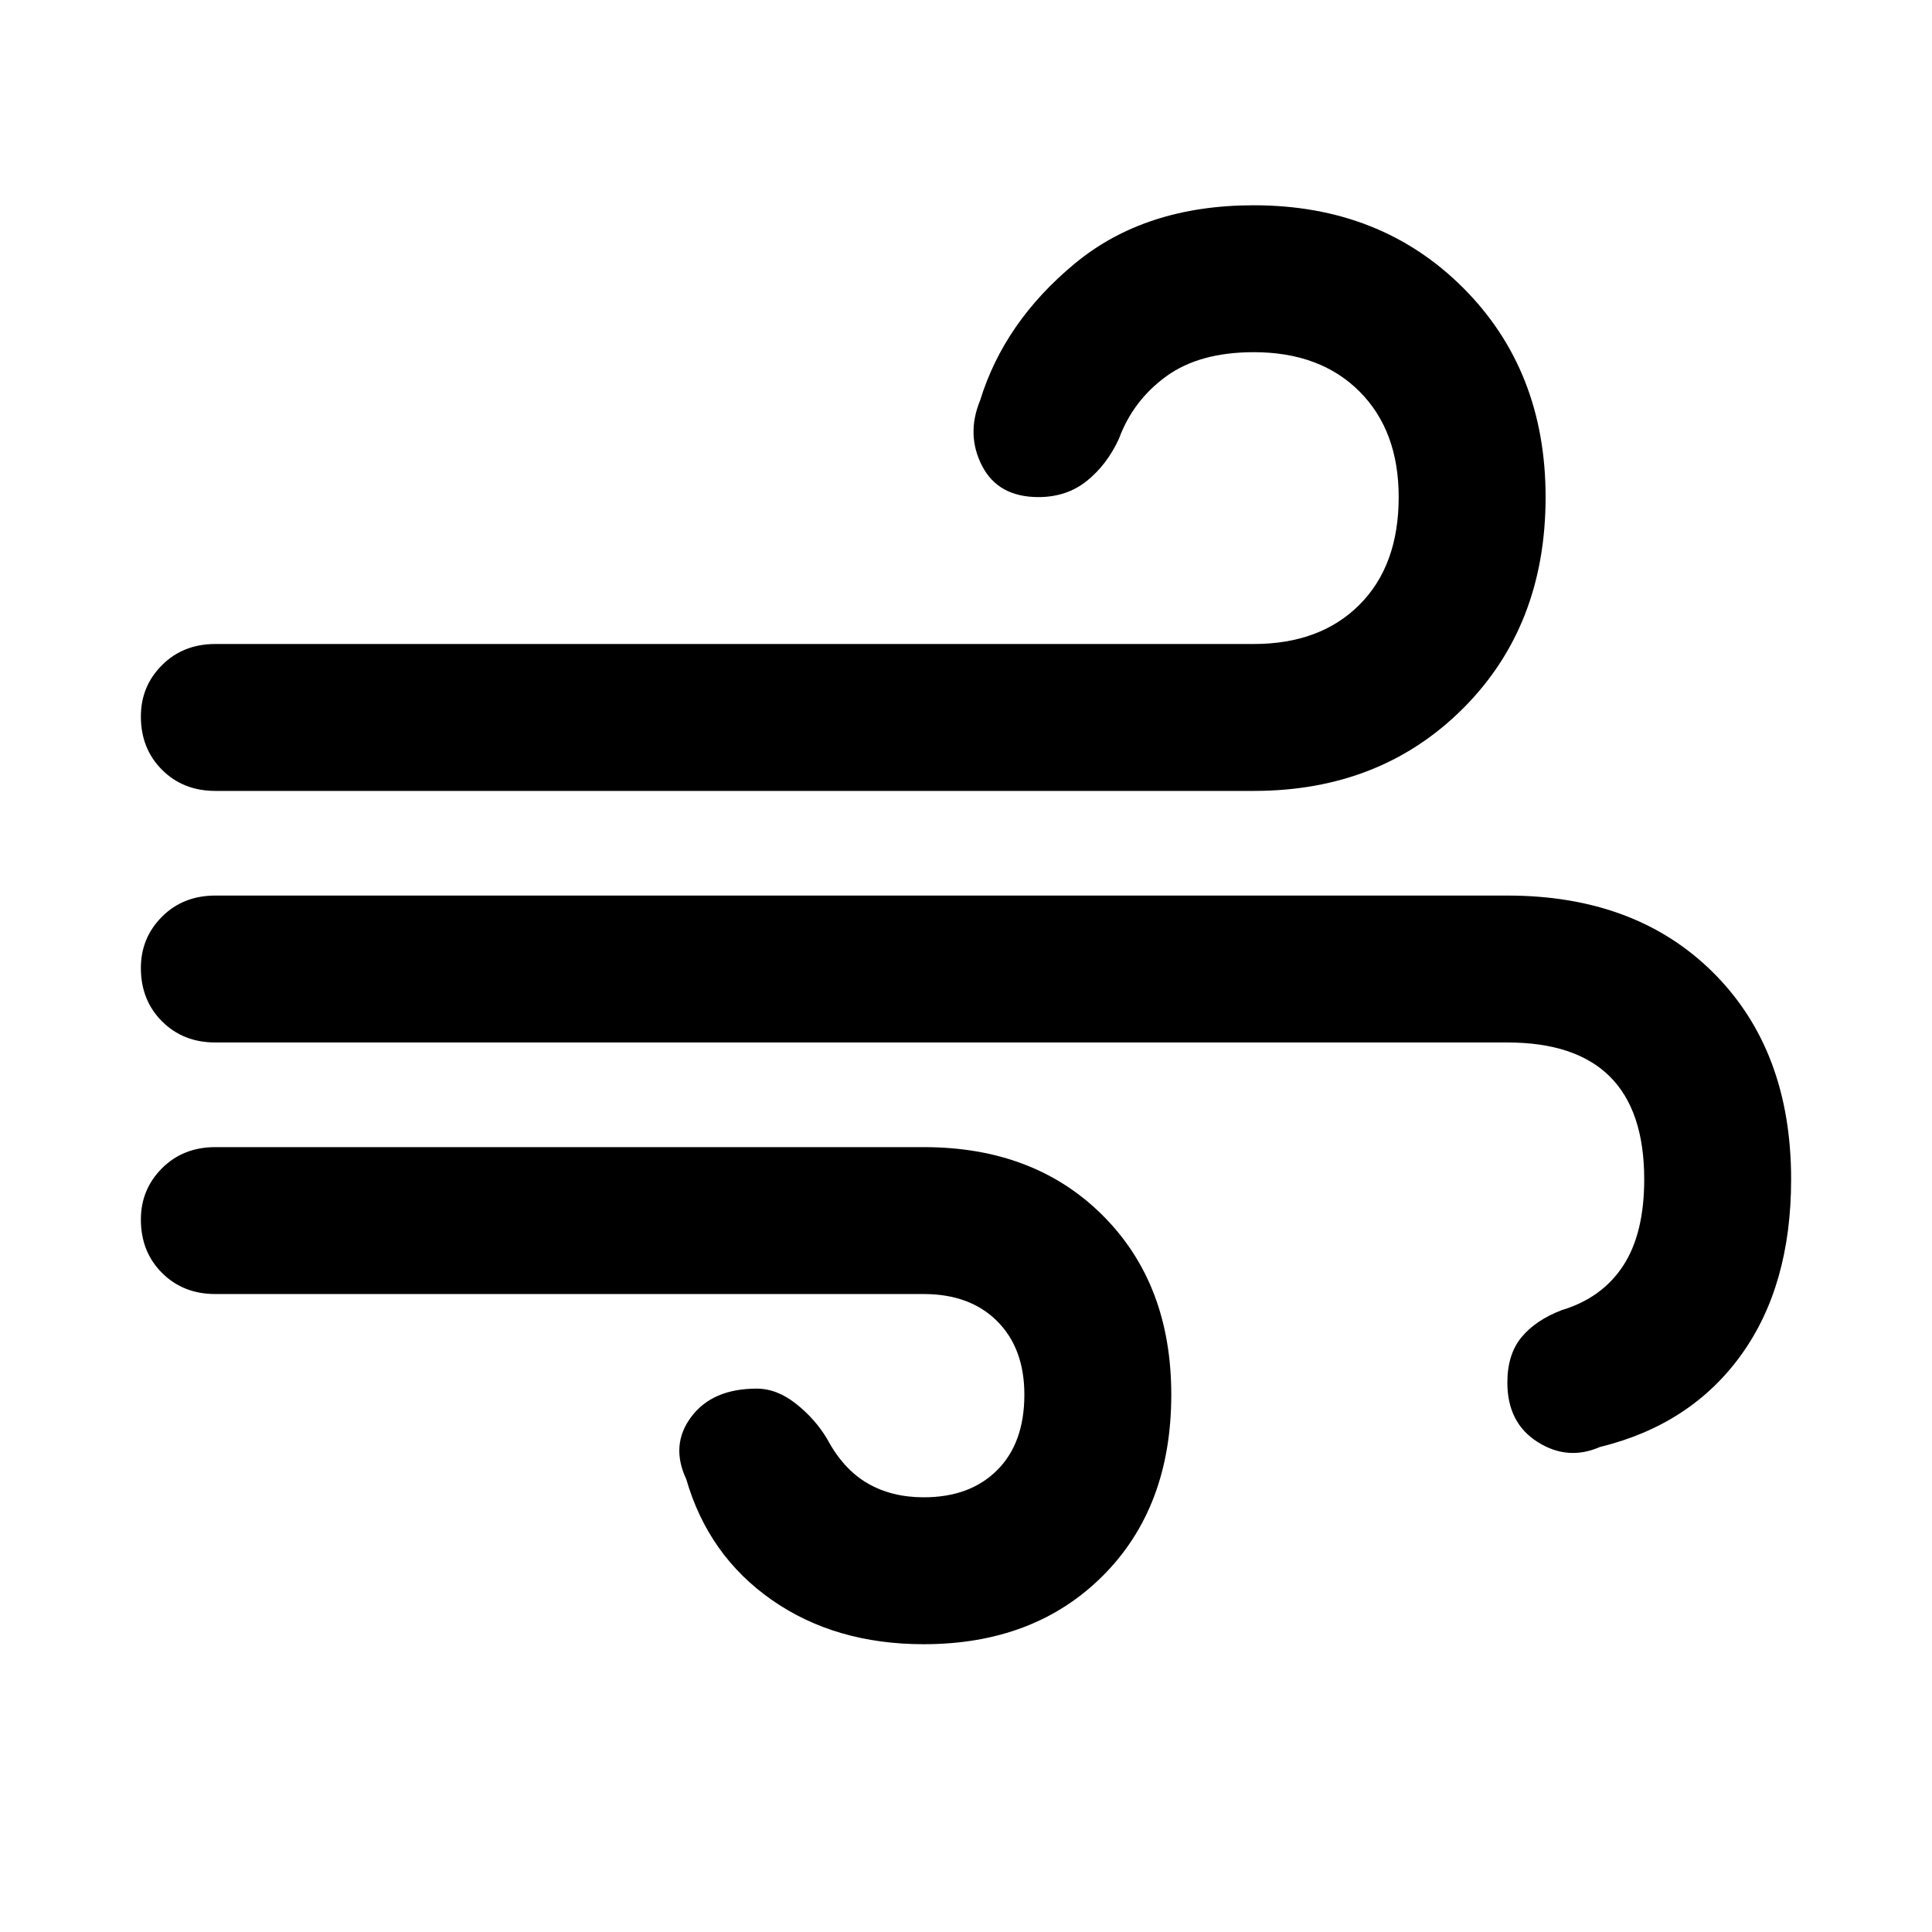 <svg xmlns="http://www.w3.org/2000/svg" height="48" width="48"><path d="M22.95 40.85Q20.75 40.85 19.175 39.75Q17.6 38.65 17.05 36.75Q16.65 35.9 17.175 35.2Q17.7 34.5 18.8 34.5Q19.3 34.5 19.775 34.875Q20.25 35.25 20.55 35.75Q20.95 36.5 21.55 36.85Q22.15 37.2 22.95 37.2Q24.1 37.2 24.775 36.525Q25.45 35.85 25.45 34.65Q25.45 33.5 24.775 32.825Q24.1 32.15 22.95 32.15H5.35Q4.55 32.15 4.025 31.625Q3.5 31.1 3.5 30.3Q3.5 29.55 4.025 29.025Q4.55 28.5 5.35 28.5H22.95Q25.7 28.5 27.4 30.2Q29.1 31.9 29.1 34.65Q29.1 37.45 27.4 39.15Q25.7 40.85 22.95 40.85ZM5.35 19.65Q4.55 19.65 4.025 19.125Q3.5 18.6 3.5 17.8Q3.5 17.05 4.025 16.525Q4.55 16 5.35 16H31.15Q32.8 16 33.775 15.025Q34.75 14.05 34.75 12.35Q34.75 10.7 33.775 9.725Q32.8 8.75 31.15 8.75Q29.8 8.75 28.975 9.35Q28.15 9.95 27.8 10.9Q27.5 11.55 27 11.95Q26.5 12.35 25.8 12.35Q24.8 12.35 24.4 11.575Q24 10.8 24.35 9.95Q24.95 8 26.7 6.55Q28.45 5.1 31.15 5.1Q34.3 5.1 36.35 7.15Q38.4 9.2 38.4 12.35Q38.4 15.55 36.35 17.6Q34.3 19.65 31.15 19.65ZM39.75 35.95Q38.95 36.3 38.2 35.825Q37.45 35.35 37.45 34.35Q37.45 33.65 37.8 33.225Q38.15 32.8 38.8 32.55Q39.8 32.25 40.325 31.45Q40.85 30.65 40.85 29.3Q40.85 27.6 40 26.75Q39.15 25.9 37.45 25.9H5.35Q4.55 25.9 4.025 25.375Q3.5 24.85 3.5 24.05Q3.5 23.3 4.025 22.775Q4.55 22.25 5.35 22.25H37.45Q40.65 22.25 42.575 24.175Q44.5 26.1 44.5 29.3Q44.5 31.95 43.25 33.675Q42 35.4 39.75 35.95Z"/></svg>